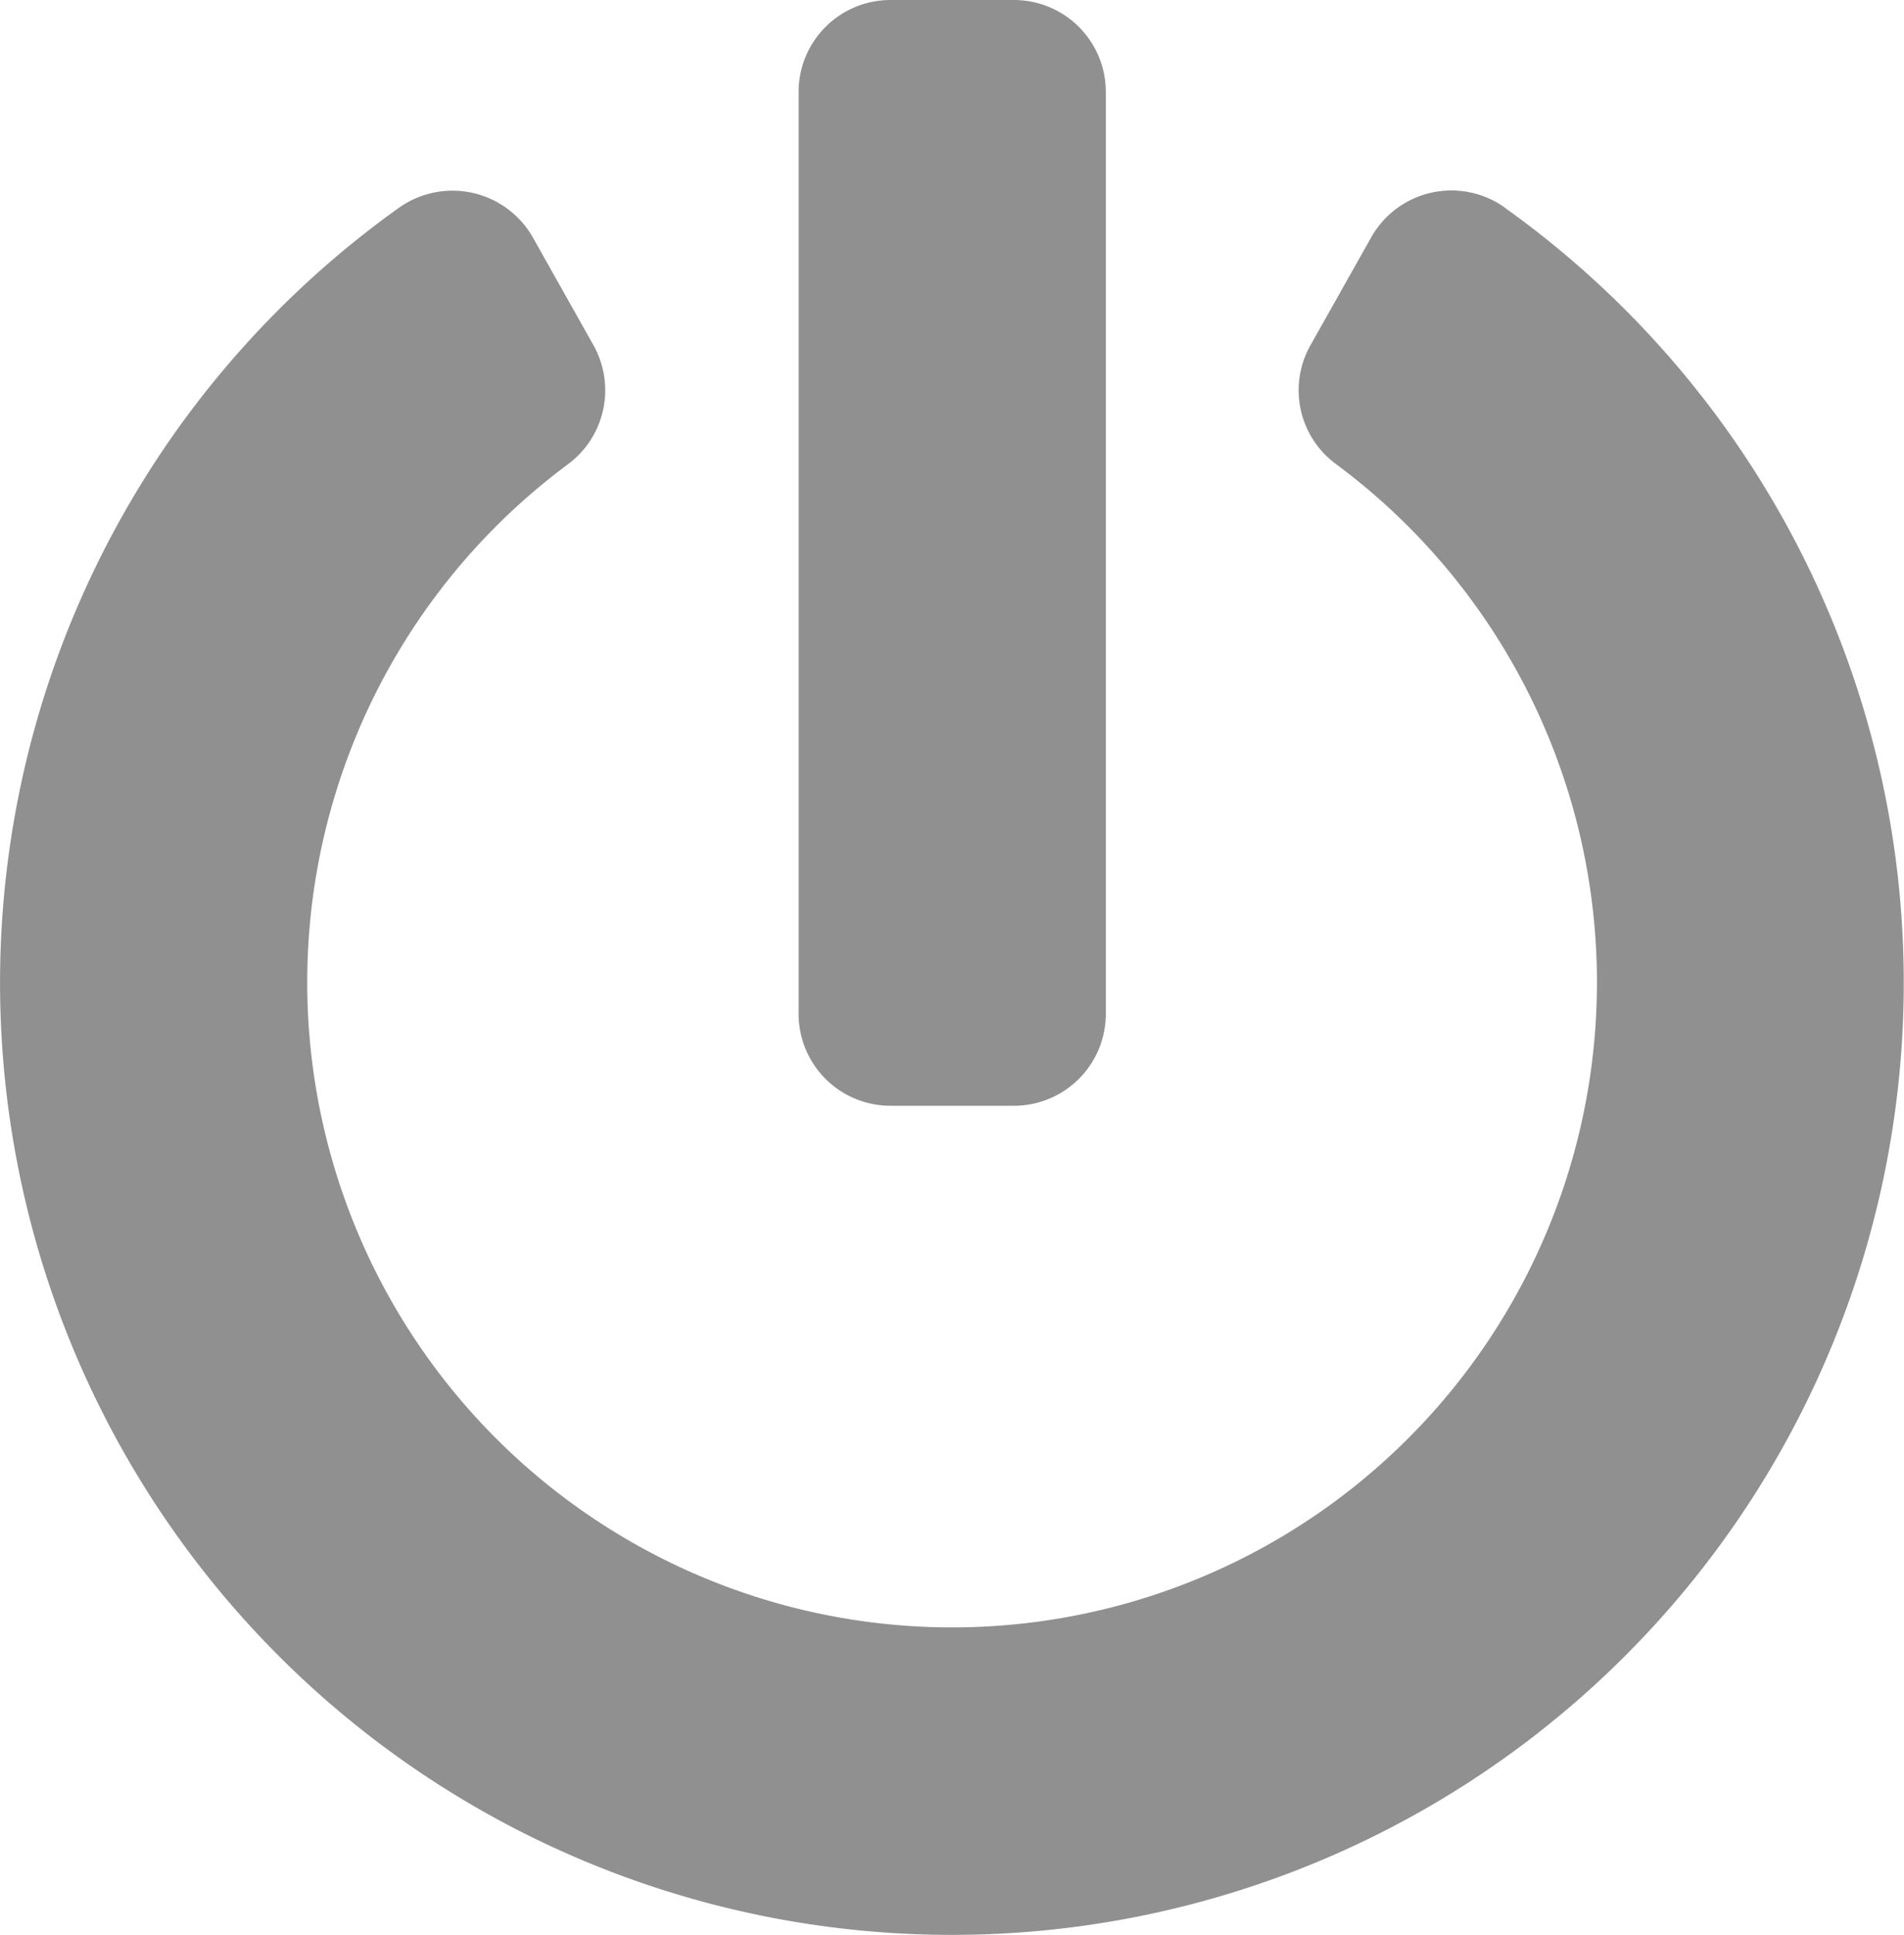 <svg xmlns="http://www.w3.org/2000/svg" width="27.27" height="27.709" viewBox="0 0 27.27 27.709"><path data-name="Icon awesome-power-off" d="M21.552 2.974a13.633 13.633 0 1 1-15.845.006 1.324 1.324 0 0 1 1.925.42l.869 1.545a1.319 1.319 0 0 1-.363 1.7 9.236 9.236 0 1 0 10.99-.005 1.312 1.312 0 0 1-.357-1.7l.867-1.54a1.318 1.318 0 0 1 1.913-.429zm-5.714 11.54V1.319A1.316 1.316 0 0 0 14.515 0h-1.759a1.316 1.316 0 0 0-1.318 1.319v13.195a1.316 1.316 0 0 0 1.319 1.319h1.759a1.316 1.316 0 0 0 1.322-1.319z" fill="#909090"/></svg>